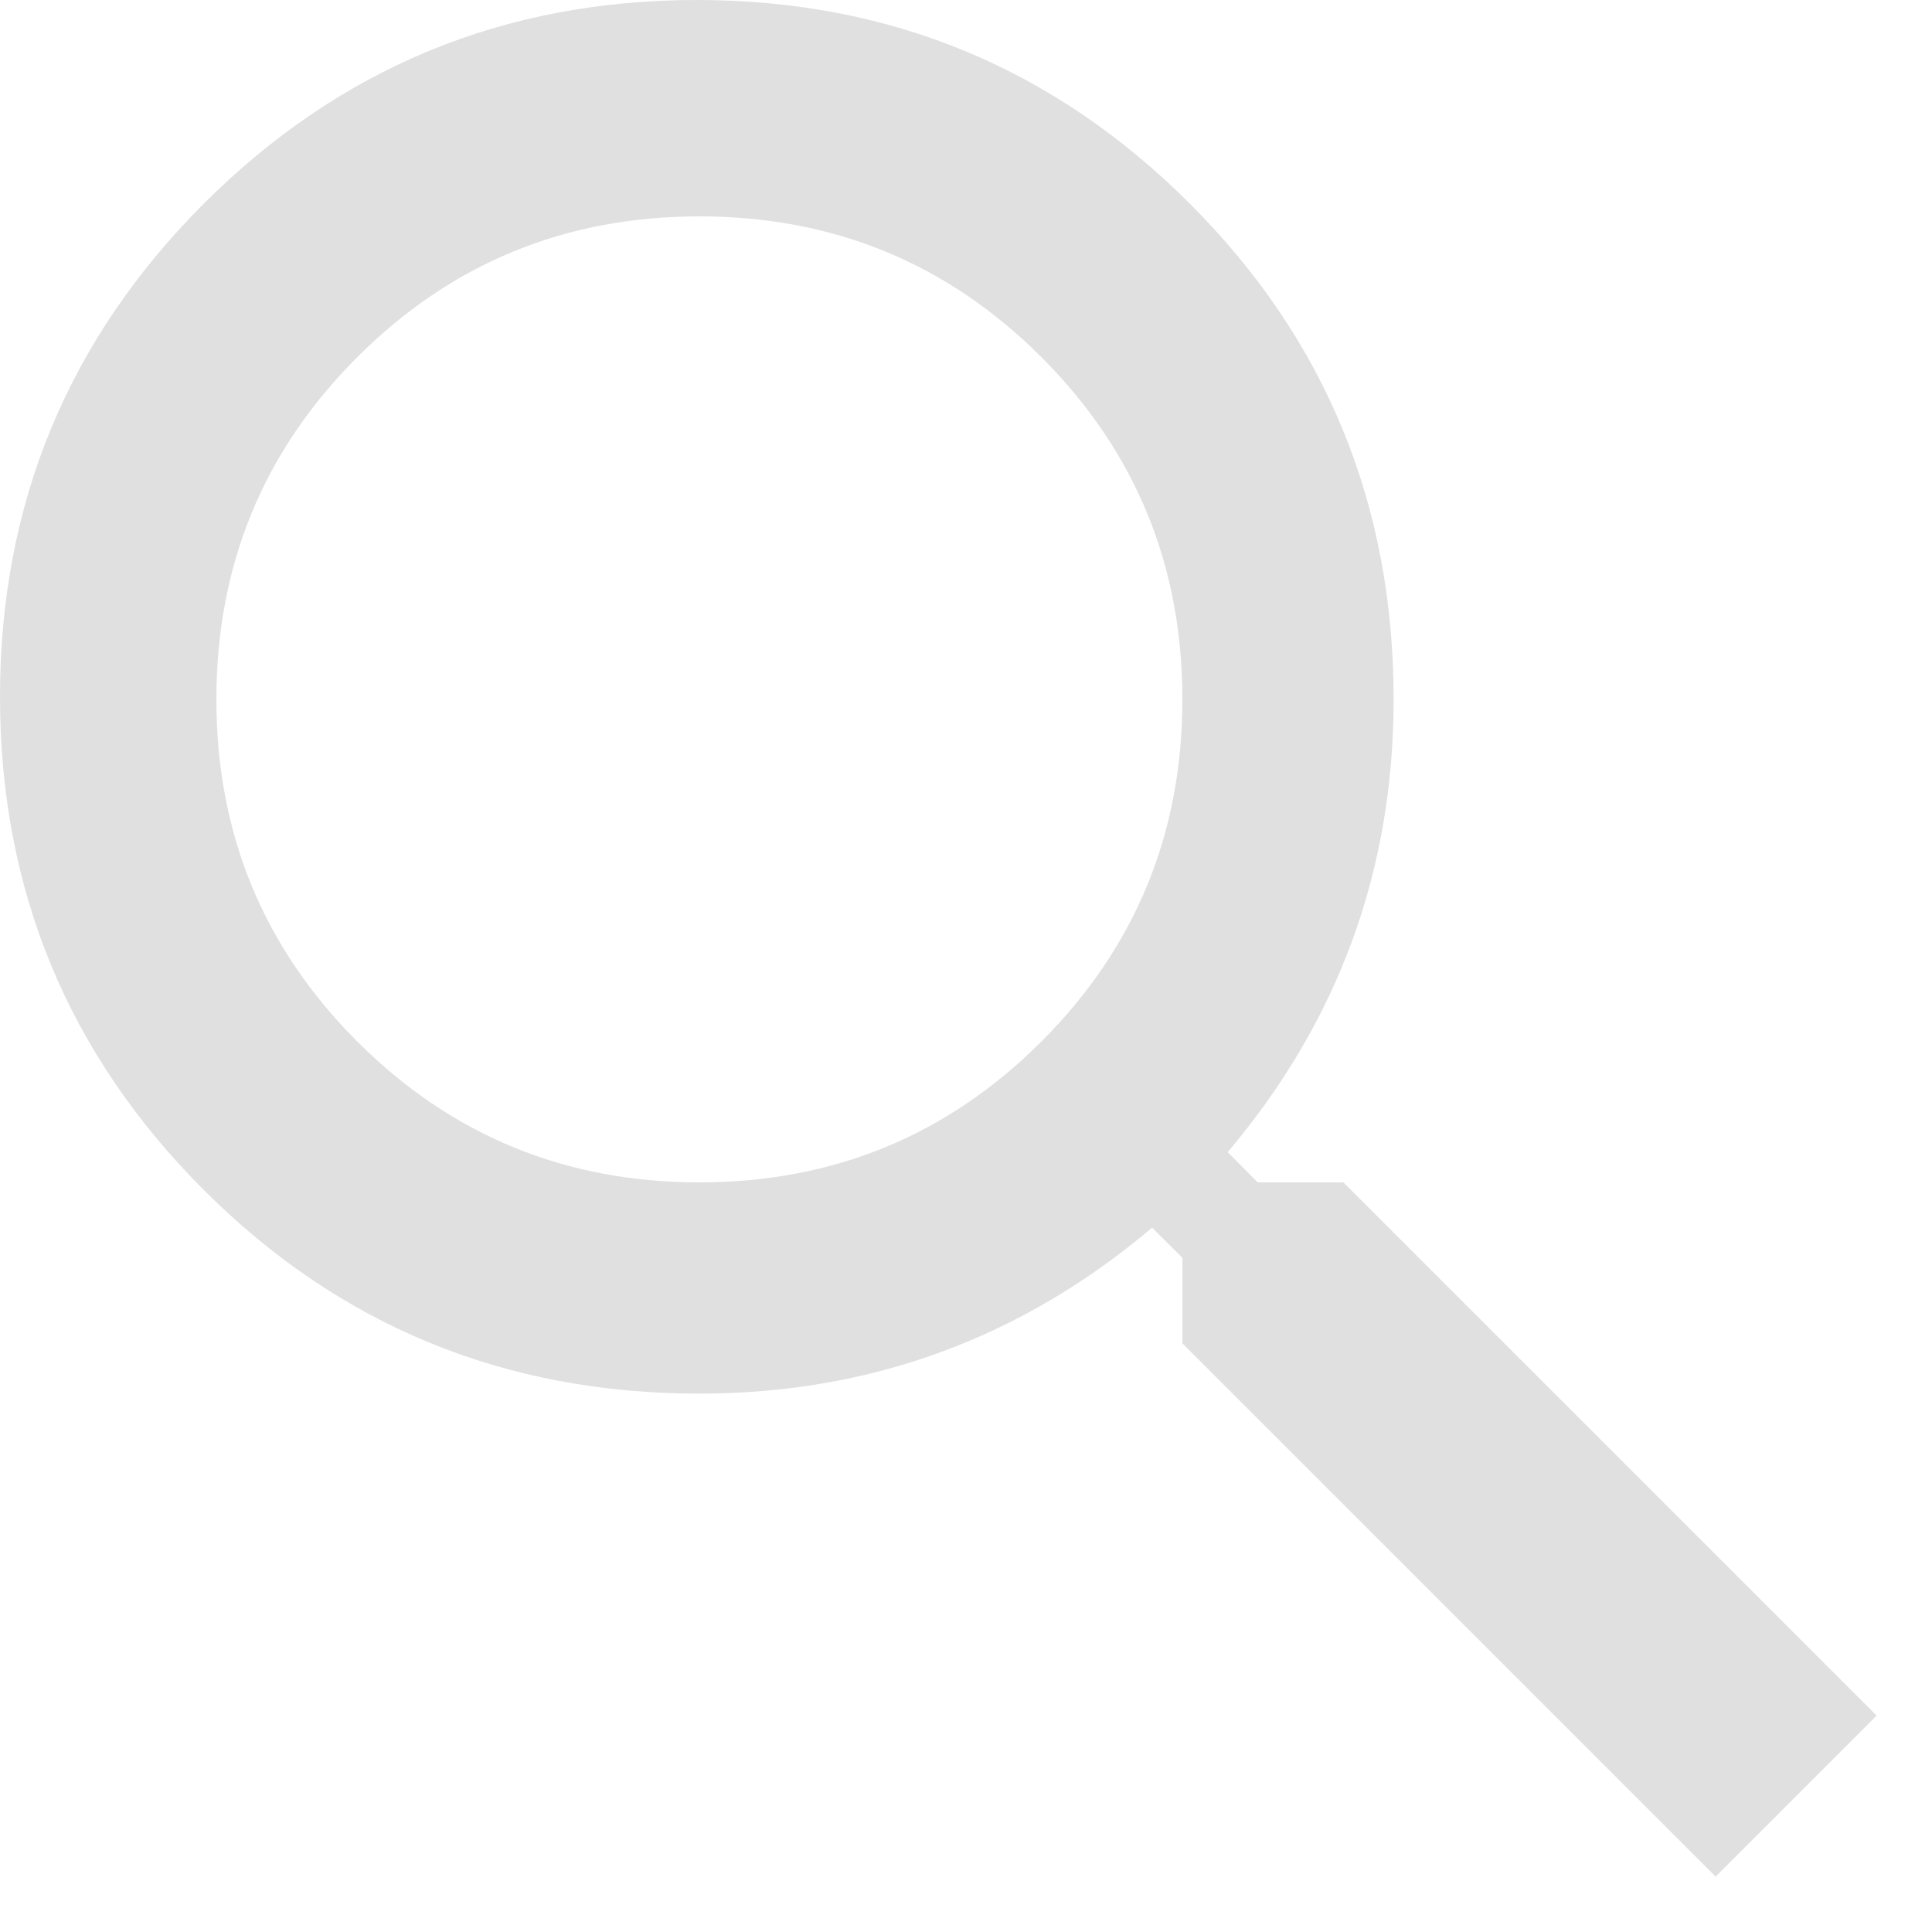 <svg width="18" height="18" fill="none" xmlns="http://www.w3.org/2000/svg"><path fill-rule="evenodd" clip-rule="evenodd" d="M12.516 11.016l4.968 4.968-1.5 1.5-4.968-4.968v-.797l-.282-.281c-1.218 1.03-2.625 1.546-4.218 1.546-1.813 0-3.352-.632-4.618-1.898C.633 9.82 0 8.289 0 6.492c0-1.797.633-3.328 1.898-4.594C3.164.633 4.695 0 6.492 0 8.29 0 9.82.633 11.086 1.898c1.266 1.266 1.898 2.805 1.898 4.618 0 1.593-.515 3-1.546 4.218l.28.282h.798zm-6 0c1.25 0 2.312-.438 3.187-1.313s1.313-1.937 1.313-3.187c0-1.25-.438-2.313-1.313-3.188S7.766 2.016 6.516 2.016c-1.25 0-2.313.437-3.188 1.312S2.016 5.266 2.016 6.516c0 1.25.437 2.312 1.312 3.187s1.938 1.313 3.188 1.313z" fill="#E0E0E0"/></svg>